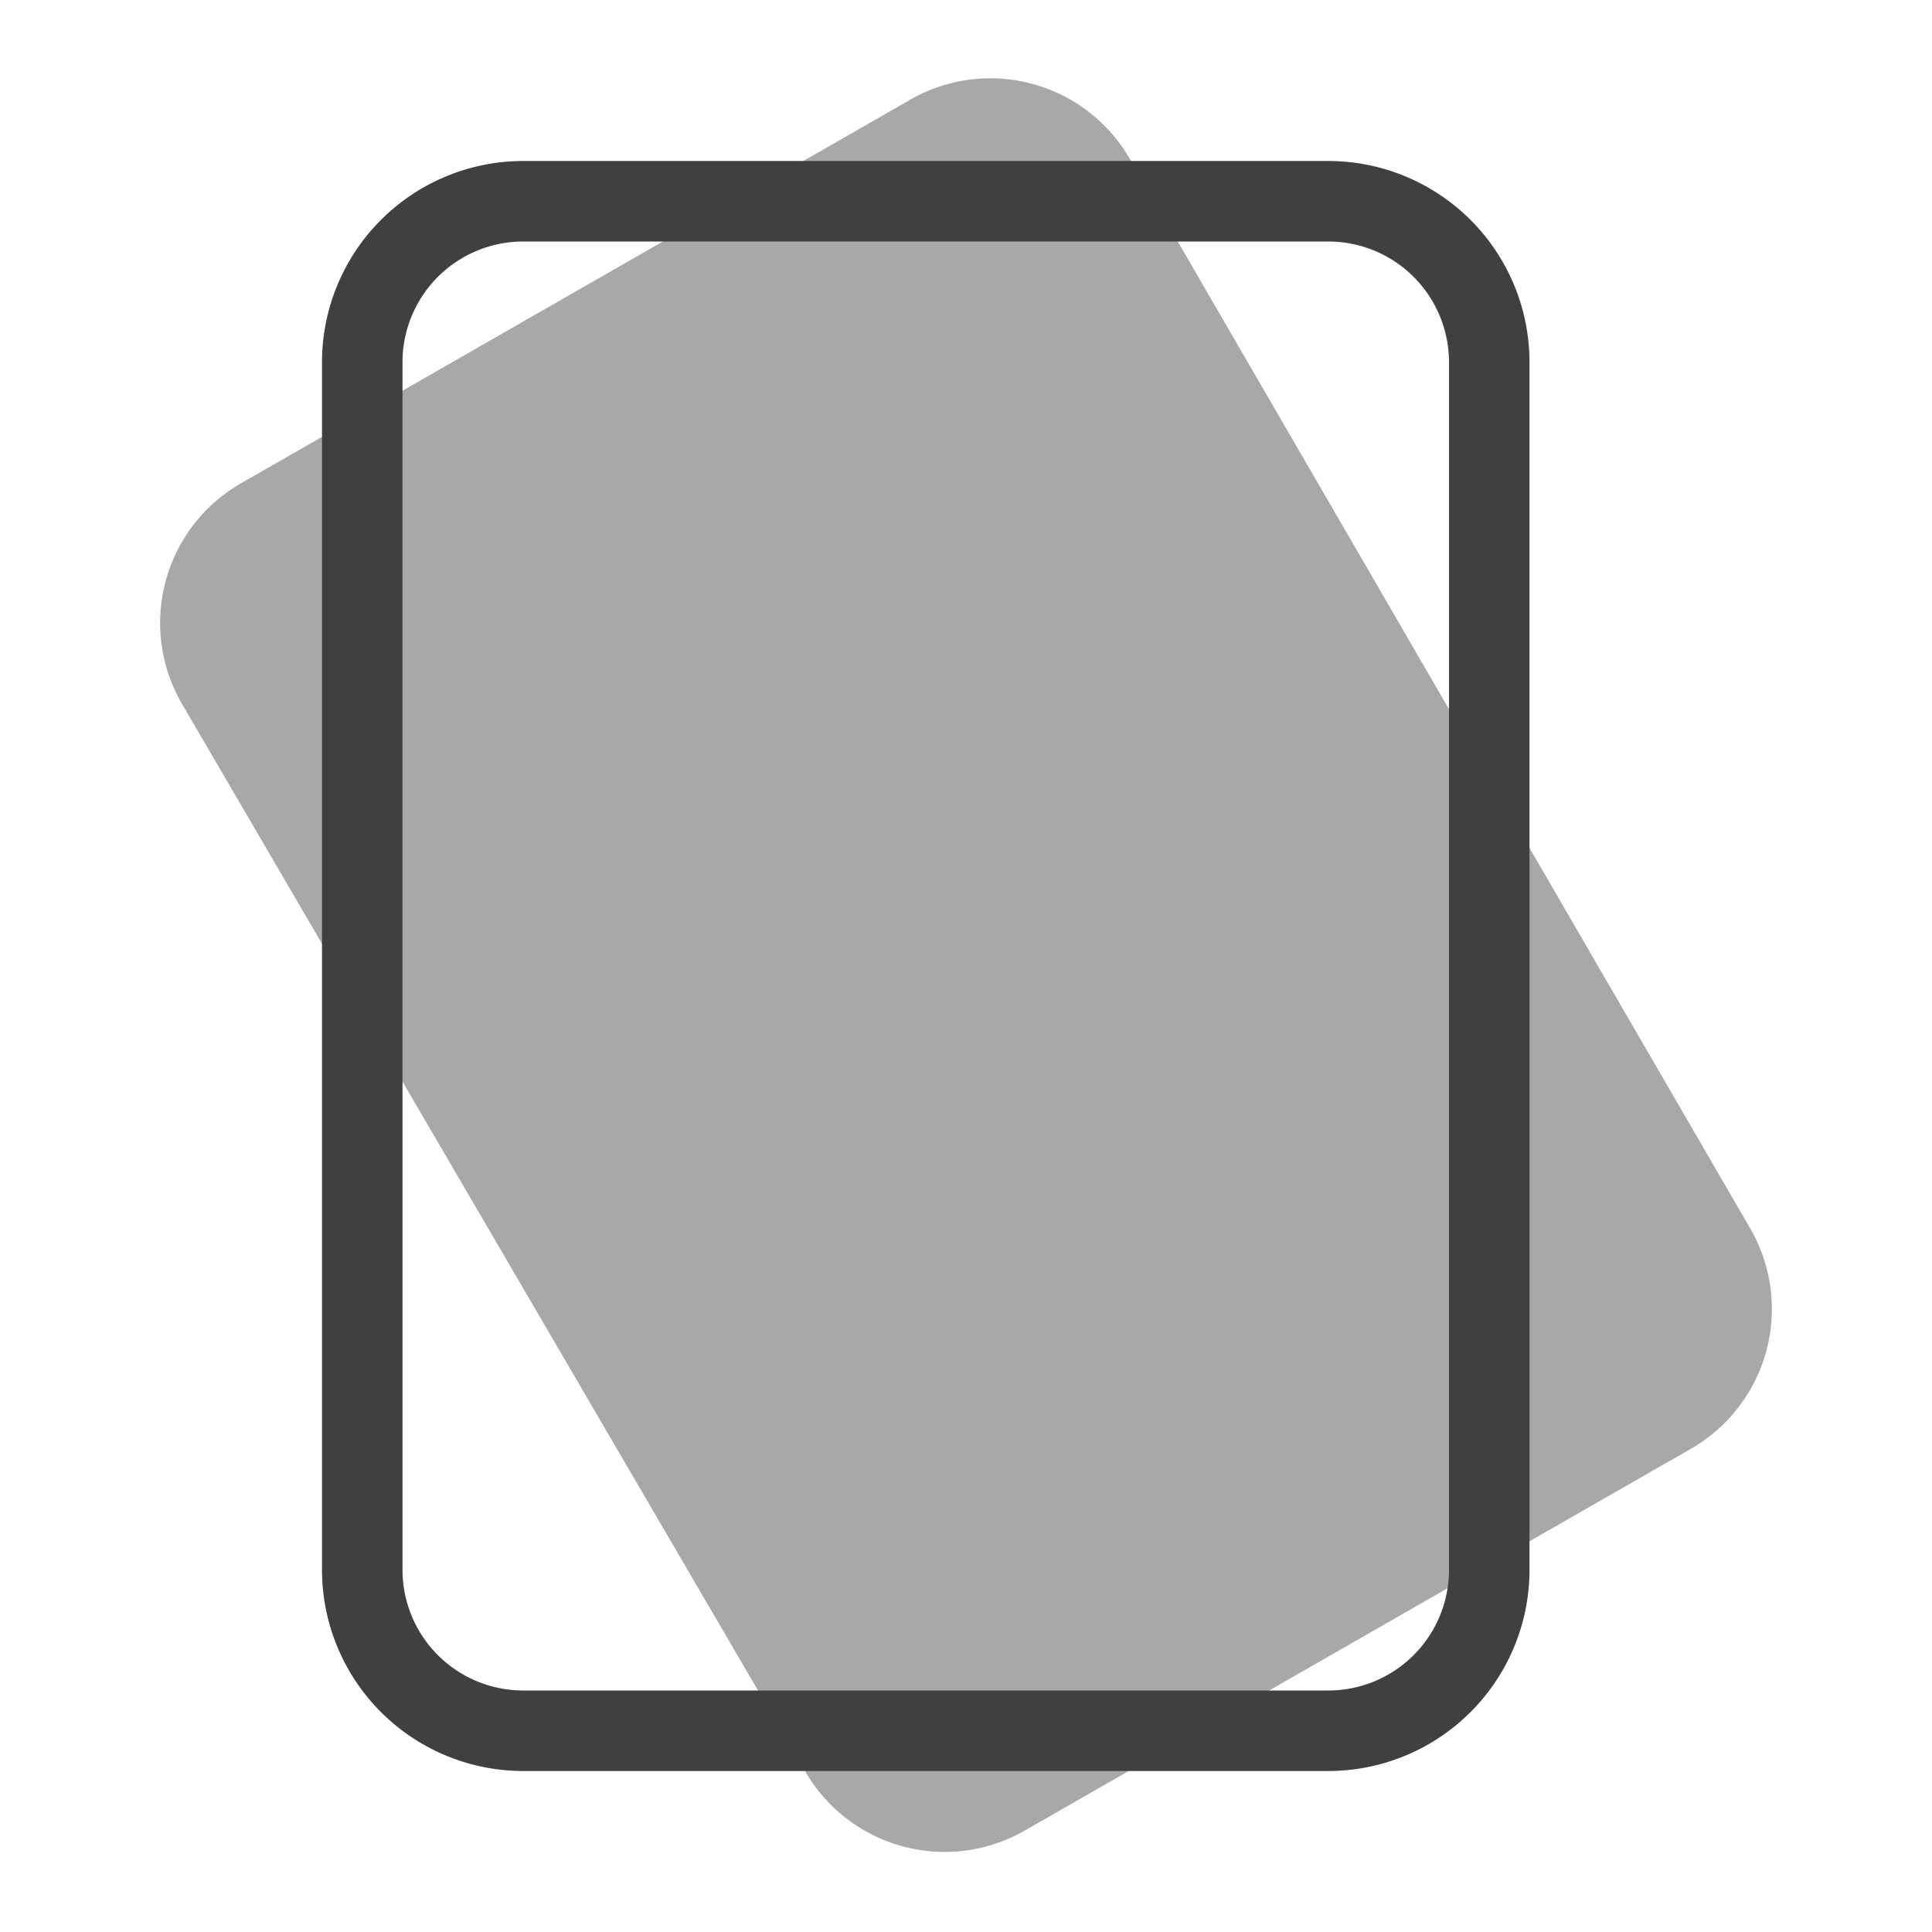 <svg id="图层_1" data-name="图层 1" xmlns="http://www.w3.org/2000/svg" viewBox="0 0 24 24"><path d="M21,18l-8.27,4.74A2,2,0,0,1,10,22L2.27,8.76A2,2,0,0,1,3,6l8.27-4.74A2,2,0,0,1,14.05,2l7.68,13.24A2,2,0,0,1,21,18Z" fill="#a8a8a8"/><path d="M16.5,22H6.5A2.5,2.5,0,0,1,4,19.5V4.5A2.5,2.5,0,0,1,6.5,2h10A2.5,2.5,0,0,1,19,4.5v15A2.5,2.5,0,0,1,16.5,22ZM6.5,3A1.5,1.5,0,0,0,5,4.5v15A1.5,1.5,0,0,0,6.5,21h10A1.5,1.5,0,0,0,18,19.5V4.5A1.5,1.5,0,0,0,16.5,3Z" fill="#404040"/></svg>